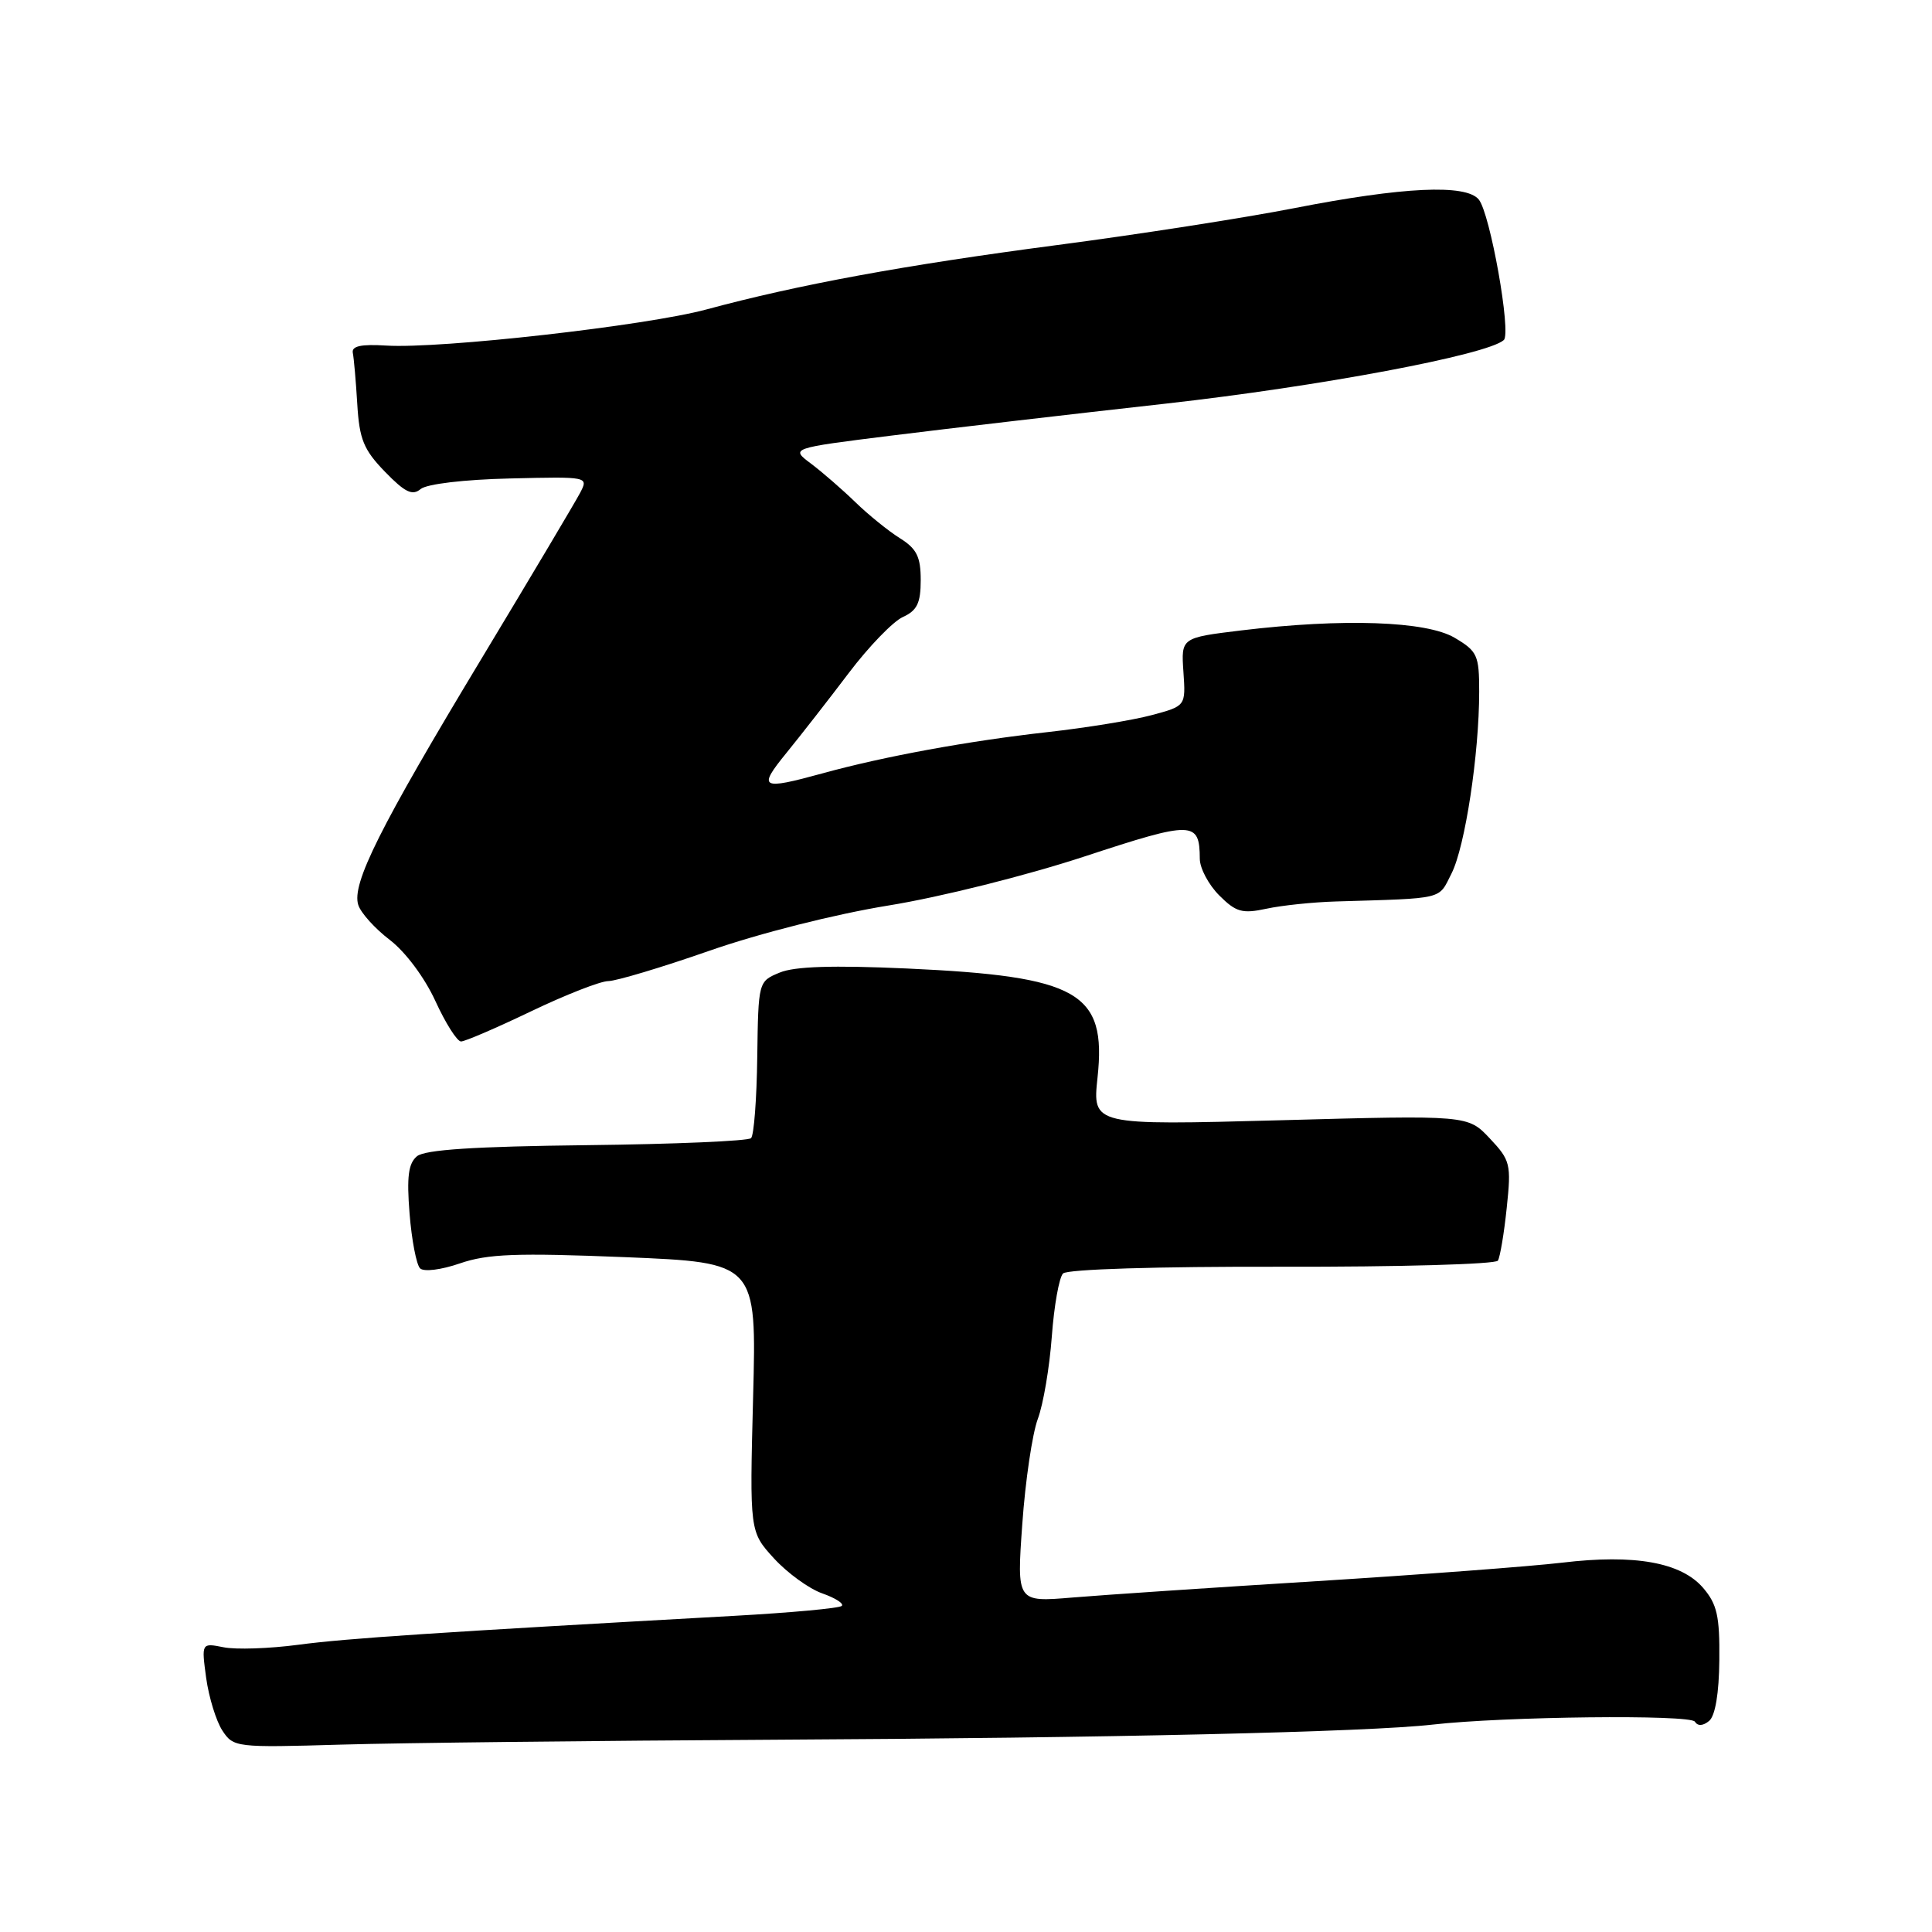 <?xml version="1.0" encoding="UTF-8" standalone="no"?>
<!DOCTYPE svg PUBLIC "-//W3C//DTD SVG 1.1//EN" "http://www.w3.org/Graphics/SVG/1.1/DTD/svg11.dtd" >
<svg xmlns="http://www.w3.org/2000/svg" xmlns:xlink="http://www.w3.org/1999/xlink" version="1.1" viewBox="0 0 256 256">
 <g >
 <path fill="currentColor"
d=" M 103.00 230.52 C 146.97 230.29 181.22 229.50 189.81 228.52 C 199.26 227.44 223.98 227.16 224.58 228.13 C 224.96 228.74 225.66 228.70 226.47 228.03 C 227.28 227.35 227.78 224.38 227.82 219.97 C 227.88 214.13 227.52 212.56 225.67 210.40 C 222.76 207.02 216.60 205.91 207.00 207.06 C 202.88 207.55 188.25 208.65 174.50 209.51 C 160.75 210.36 146.17 211.34 142.11 211.68 C 134.72 212.30 134.72 212.30 135.46 201.93 C 135.86 196.23 136.79 189.97 137.51 188.03 C 138.24 186.09 139.07 181.17 139.37 177.10 C 139.67 173.02 140.34 169.26 140.86 168.74 C 141.42 168.18 153.33 167.81 169.88 167.85 C 185.31 167.88 198.18 167.52 198.48 167.04 C 198.77 166.56 199.30 163.41 199.65 160.04 C 200.26 154.25 200.14 153.75 197.40 150.84 C 194.50 147.76 194.50 147.76 169.63 148.44 C 144.75 149.11 144.75 149.11 145.43 142.77 C 146.64 131.48 142.94 129.37 120.16 128.33 C 110.38 127.89 105.29 128.05 103.32 128.87 C 100.49 130.04 100.48 130.05 100.34 140.08 C 100.27 145.61 99.90 150.44 99.52 150.81 C 99.14 151.19 89.36 151.61 77.78 151.74 C 62.88 151.91 56.30 152.34 55.25 153.21 C 54.11 154.16 53.88 155.93 54.27 160.81 C 54.55 164.32 55.18 167.58 55.66 168.06 C 56.15 168.55 58.44 168.27 60.96 167.40 C 64.63 166.14 68.44 166.00 82.83 166.58 C 100.26 167.30 100.26 167.30 99.79 185.13 C 99.33 202.96 99.33 202.96 102.56 206.50 C 104.34 208.44 107.22 210.53 108.95 211.13 C 110.68 211.74 111.85 212.48 111.54 212.79 C 111.24 213.10 104.80 213.69 97.24 214.11 C 58.00 216.29 45.88 217.09 39.53 217.94 C 35.69 218.45 31.24 218.60 29.62 218.27 C 26.69 217.69 26.69 217.69 27.32 222.35 C 27.68 224.92 28.64 228.04 29.46 229.30 C 30.93 231.54 31.25 231.58 45.23 231.17 C 53.08 230.94 79.08 230.65 103.00 230.52 Z  M 70.38 134.00 C 74.97 131.80 79.57 130.00 80.61 130.00 C 81.65 129.99 87.67 128.19 94.00 125.98 C 100.65 123.66 110.66 121.13 117.75 119.98 C 124.62 118.87 136.02 116.01 143.69 113.49 C 158.11 108.75 158.95 108.76 158.98 113.80 C 158.99 115.06 160.15 117.24 161.56 118.65 C 163.77 120.86 164.60 121.10 167.81 120.41 C 169.84 119.97 173.97 119.54 177.00 119.45 C 191.56 119.01 190.56 119.25 192.33 115.75 C 194.13 112.21 196.00 99.92 196.00 91.64 C 196.00 86.82 195.76 86.29 192.75 84.51 C 189.00 82.29 177.96 81.91 164.50 83.53 C 156.50 84.50 156.50 84.50 156.81 89.03 C 157.12 93.55 157.12 93.55 152.60 94.76 C 150.11 95.43 143.90 96.44 138.79 97.01 C 128.33 98.18 117.16 100.22 109.00 102.47 C 100.79 104.72 100.37 104.48 104.22 99.75 C 106.12 97.41 109.84 92.65 112.47 89.17 C 115.11 85.68 118.33 82.35 119.63 81.76 C 121.52 80.90 122.00 79.91 122.00 76.86 C 122.00 73.78 121.47 72.71 119.25 71.32 C 117.74 70.38 115.08 68.23 113.35 66.55 C 111.62 64.87 108.97 62.57 107.47 61.44 C 104.73 59.39 104.73 59.39 118.11 57.72 C 125.48 56.80 141.85 54.89 154.50 53.48 C 174.83 51.20 197.09 47.02 199.26 45.06 C 200.28 44.14 197.45 28.25 195.94 26.43 C 194.23 24.37 185.91 24.76 171.50 27.58 C 164.90 28.87 150.72 31.08 140.00 32.48 C 119.77 35.14 105.81 37.71 93.62 41.00 C 85.64 43.16 58.35 46.24 51.18 45.79 C 47.83 45.58 46.57 45.86 46.75 46.76 C 46.89 47.45 47.16 50.50 47.34 53.54 C 47.62 58.21 48.18 59.59 51.01 62.51 C 53.66 65.24 54.64 65.72 55.74 64.80 C 56.55 64.13 61.51 63.54 67.56 63.40 C 77.98 63.15 77.99 63.15 76.86 65.32 C 76.23 66.52 70.35 76.41 63.78 87.31 C 50.31 109.65 46.58 117.10 47.47 119.90 C 47.80 120.96 49.69 123.05 51.66 124.55 C 53.73 126.14 56.27 129.54 57.69 132.64 C 59.04 135.59 60.57 138.00 61.09 138.00 C 61.61 138.00 65.79 136.20 70.38 134.00 Z "/>
</g>
</svg>